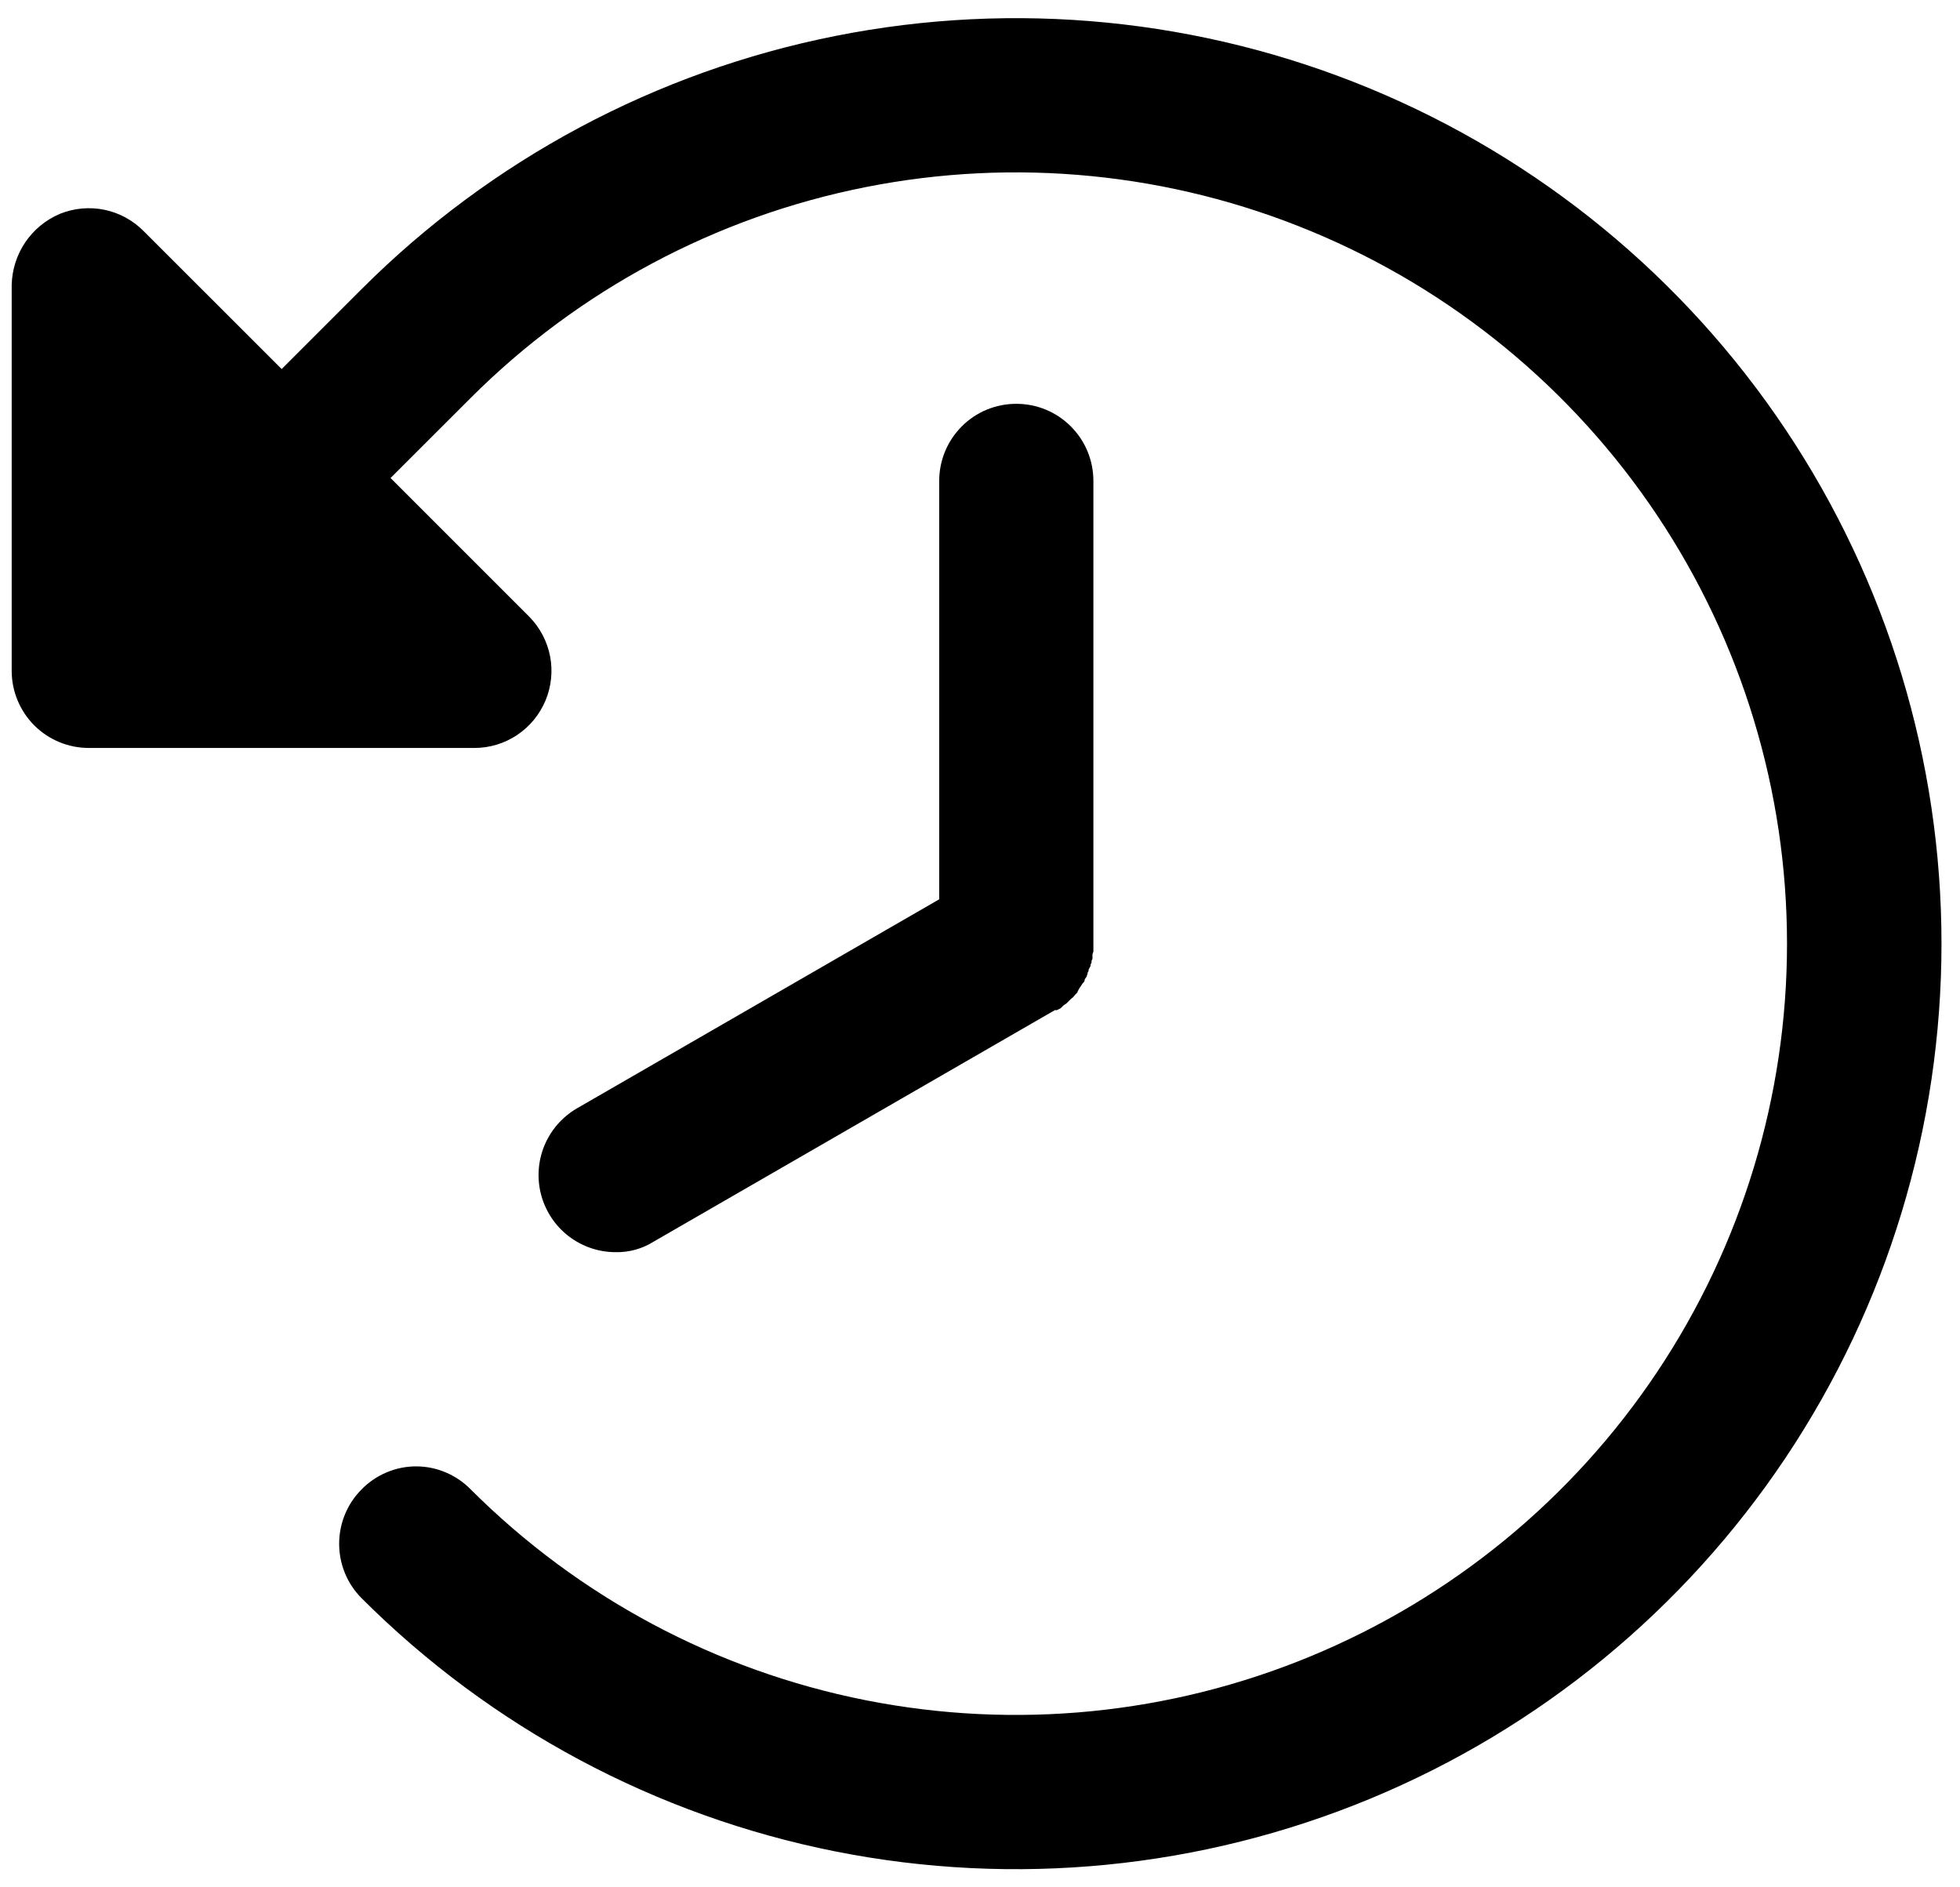 <svg xmlns="http://www.w3.org/2000/svg" width="100%" height="100%" viewBox="0 0 27 26" testId="newClock">
  <title>NewClock</title>
  <path
    d="M12.938 6.625V12.389L7.944 15.271C7.743 15.389 7.587 15.569 7.498 15.785C7.41 16 7.395 16.238 7.455 16.463C7.516 16.688 7.648 16.887 7.832 17.029C8.017 17.171 8.242 17.249 8.475 17.25C8.663 17.255 8.848 17.204 9.006 17.104L14.531 13.916H14.558L14.611 13.89L14.651 13.85L14.691 13.823L14.73 13.784L14.757 13.757C14.784 13.744 14.797 13.717 14.81 13.704L14.837 13.677L14.863 13.624L14.89 13.584L14.916 13.544C14.925 13.538 14.931 13.53 14.936 13.521C14.941 13.512 14.943 13.502 14.943 13.491L14.97 13.452C14.97 13.438 14.983 13.425 14.983 13.398C14.988 13.393 14.991 13.387 14.994 13.38C14.996 13.373 14.997 13.366 14.996 13.359L15.023 13.306C15.022 13.298 15.023 13.291 15.025 13.284C15.027 13.277 15.031 13.271 15.036 13.266C15.036 13.239 15.036 13.226 15.049 13.213V13.159C15.049 13.133 15.062 13.12 15.062 13.106V6.625C15.062 6.343 14.951 6.073 14.751 5.874C14.552 5.674 14.282 5.563 14 5.563C13.718 5.563 13.448 5.674 13.249 5.874C13.05 6.073 12.938 6.343 12.938 6.625ZM0.825 2.946C1.02 2.867 1.233 2.848 1.439 2.89C1.645 2.933 1.833 3.036 1.98 3.185L3.88 5.084L4.982 3.982C6.765 2.2 9.037 0.986 11.51 0.495C13.983 0.003 16.547 0.256 18.876 1.221C21.205 2.186 23.196 3.821 24.597 5.917C25.998 8.014 26.745 10.479 26.745 13C26.745 15.521 25.998 17.986 24.597 20.083C23.196 22.179 21.205 23.814 18.876 24.779C16.547 25.744 13.983 25.997 11.51 25.506C9.037 25.014 6.765 23.8 4.982 22.018C4.783 21.819 4.672 21.549 4.672 21.268C4.672 20.986 4.783 20.716 4.982 20.517C5.08 20.417 5.196 20.338 5.325 20.284C5.454 20.229 5.593 20.201 5.732 20.201C5.872 20.201 6.011 20.229 6.14 20.284C6.268 20.338 6.385 20.417 6.483 20.517C7.969 22.002 9.862 23.013 11.923 23.422C13.984 23.831 16.12 23.62 18.06 22.815C20.001 22.011 21.66 20.649 22.827 18.902C23.994 17.155 24.617 15.101 24.617 13C24.617 10.899 23.994 8.845 22.827 7.098C21.66 5.351 20.001 3.989 18.06 3.185C16.12 2.38 13.984 2.169 11.923 2.578C9.862 2.987 7.969 3.998 6.483 5.483L5.38 6.585L7.293 8.498C7.439 8.647 7.538 8.836 7.578 9.042C7.617 9.247 7.595 9.459 7.514 9.652C7.433 9.845 7.297 10.01 7.123 10.126C6.949 10.242 6.745 10.304 6.536 10.304H1.223C0.942 10.304 0.671 10.192 0.472 9.993C0.273 9.793 0.161 9.523 0.161 9.241V3.929C0.165 3.718 0.23 3.514 0.347 3.339C0.465 3.165 0.631 3.028 0.825 2.946Z"
    fill="currentColor" />
</svg>